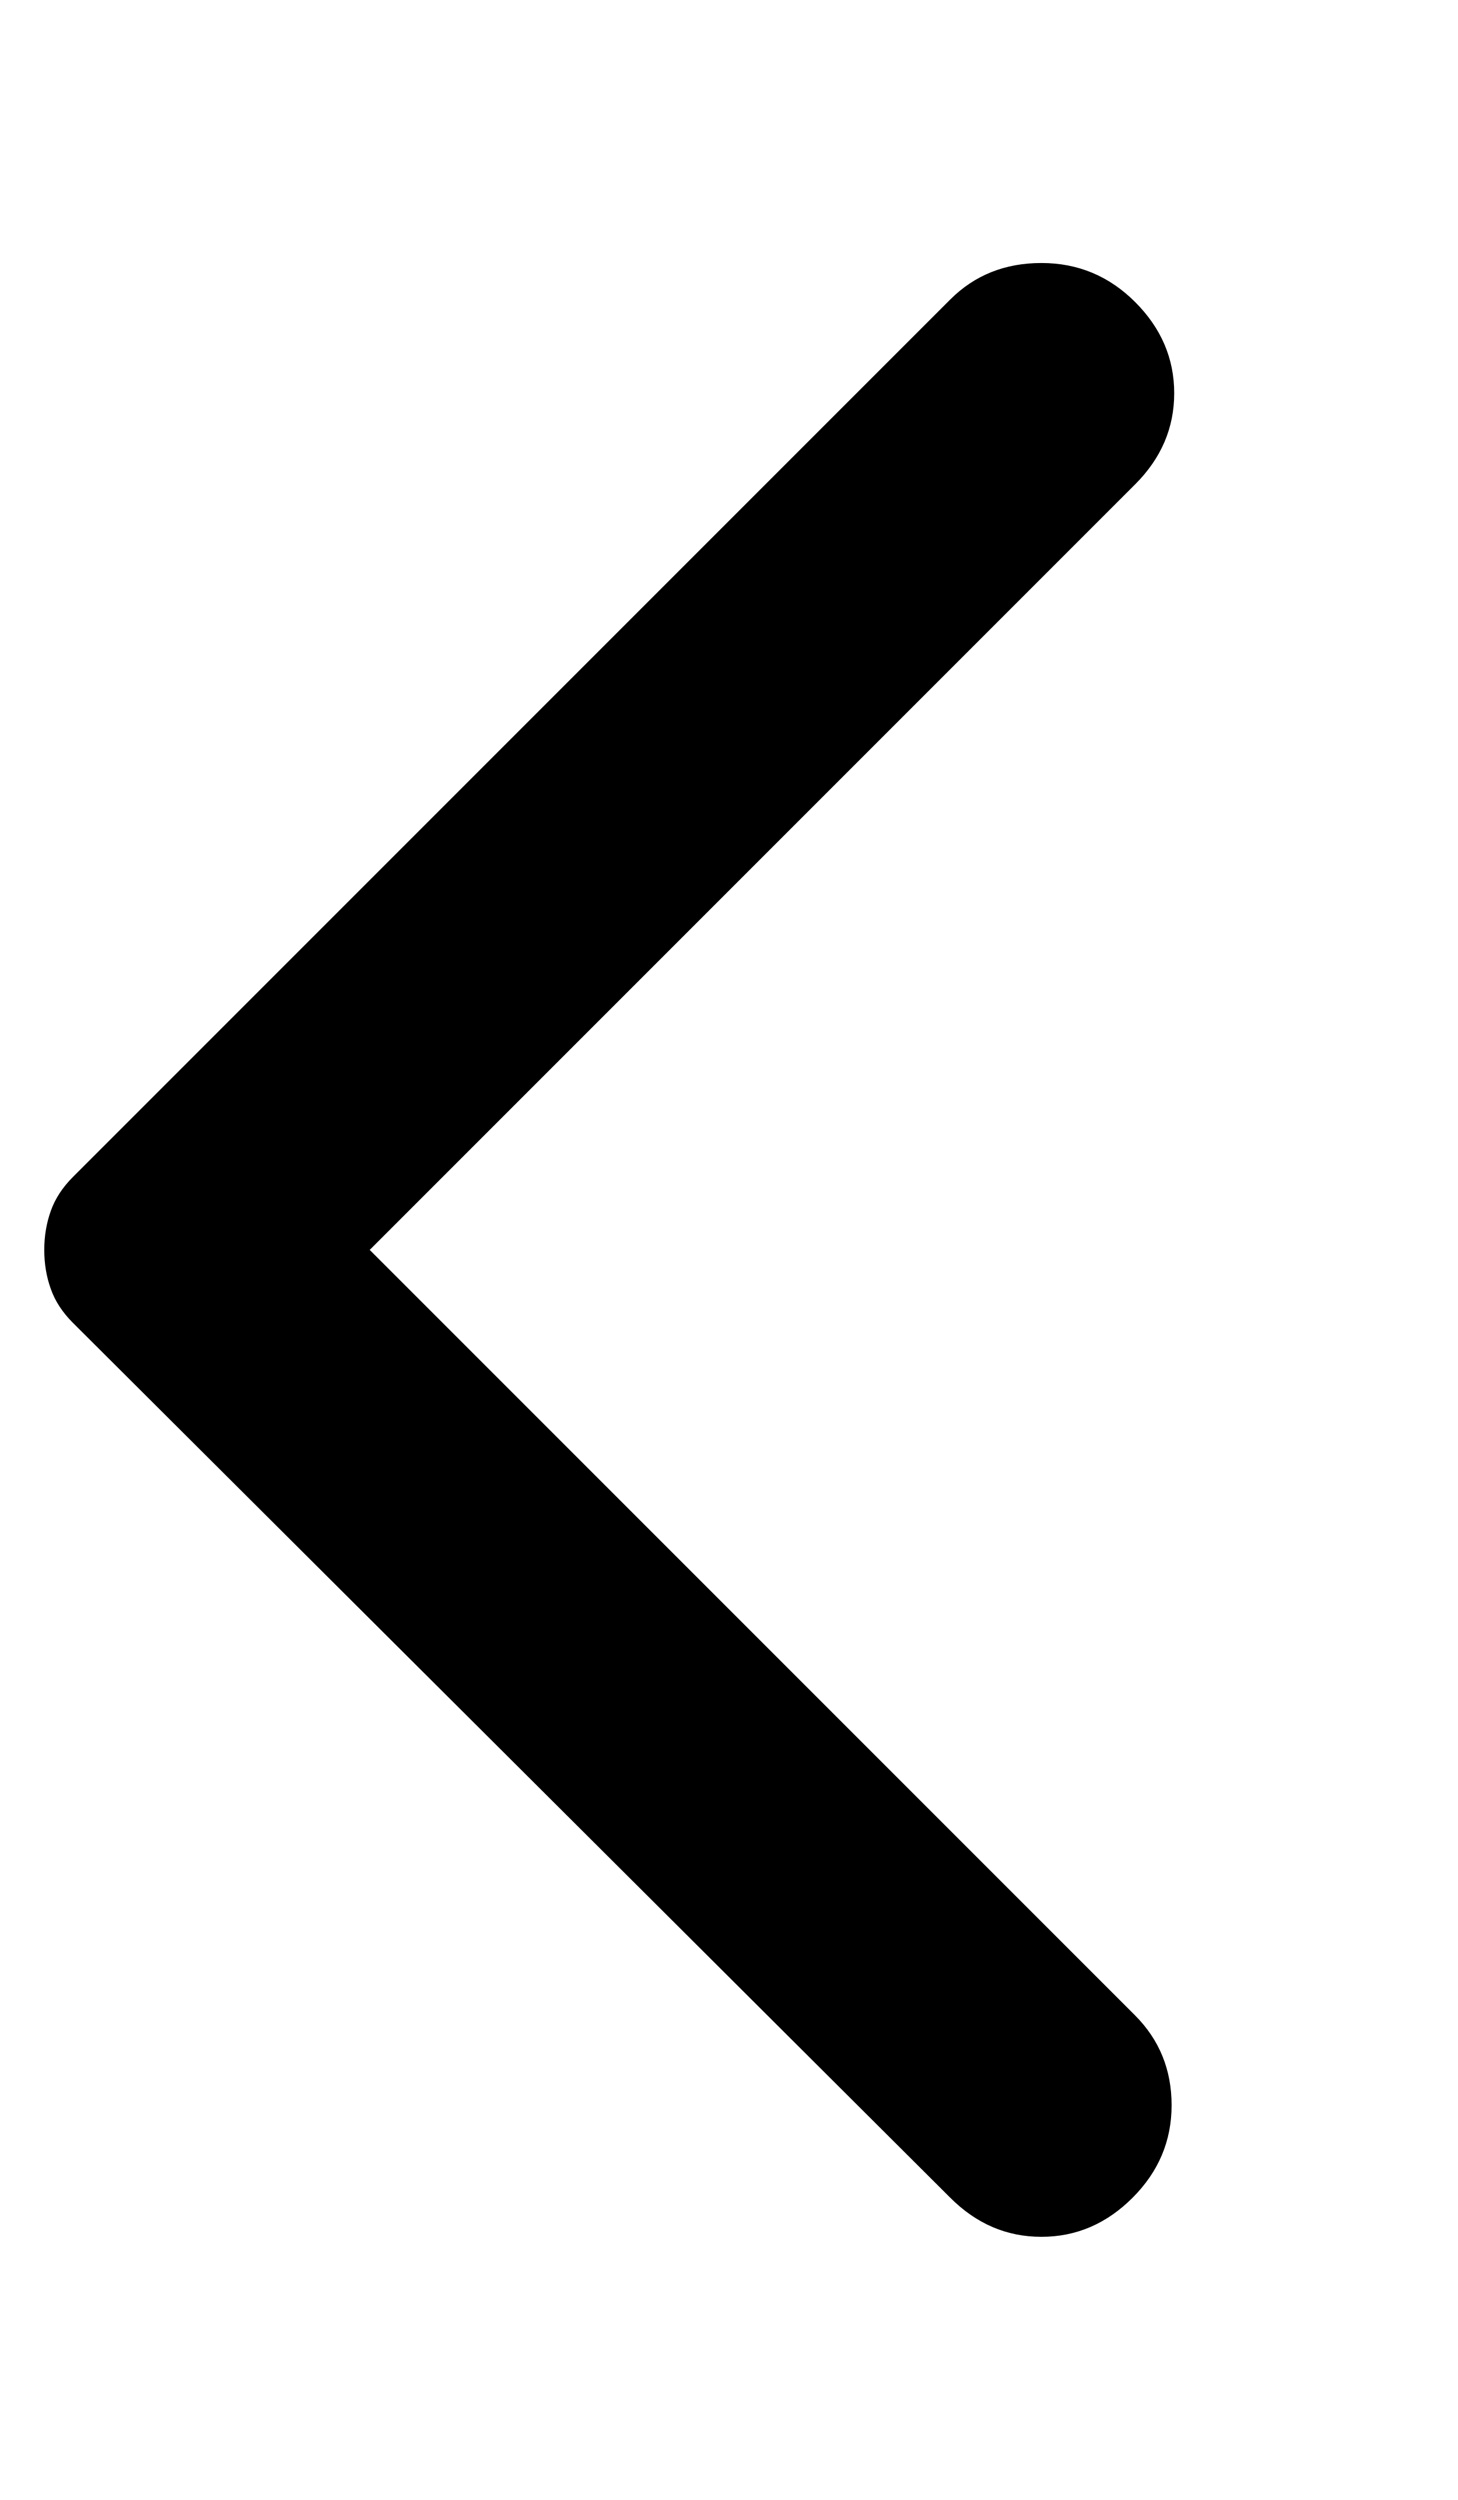 <svg width="14" height="24" viewBox="0 0 14 24" fill="currentColor" xmlns="http://www.w3.org/2000/svg">
<path d="M9.125 21.1L0.7 12.7C0.6 12.6 0.529 12.492 0.488 12.375C0.446 12.259 0.425 12.134 0.425 12C0.425 11.867 0.446 11.742 0.488 11.625C0.529 11.509 0.6 11.4 0.7 11.3L9.125 2.875C9.358 2.642 9.65 2.525 10 2.525C10.35 2.525 10.65 2.65 10.9 2.9C11.15 3.15 11.275 3.442 11.275 3.775C11.275 4.109 11.15 4.4 10.9 4.65L3.55 12L10.9 19.35C11.133 19.584 11.25 19.871 11.25 20.212C11.25 20.554 11.125 20.85 10.875 21.1C10.625 21.35 10.333 21.475 10 21.475C9.666 21.475 9.375 21.35 9.125 21.1Z" fill="currentColor"/>
</svg>

